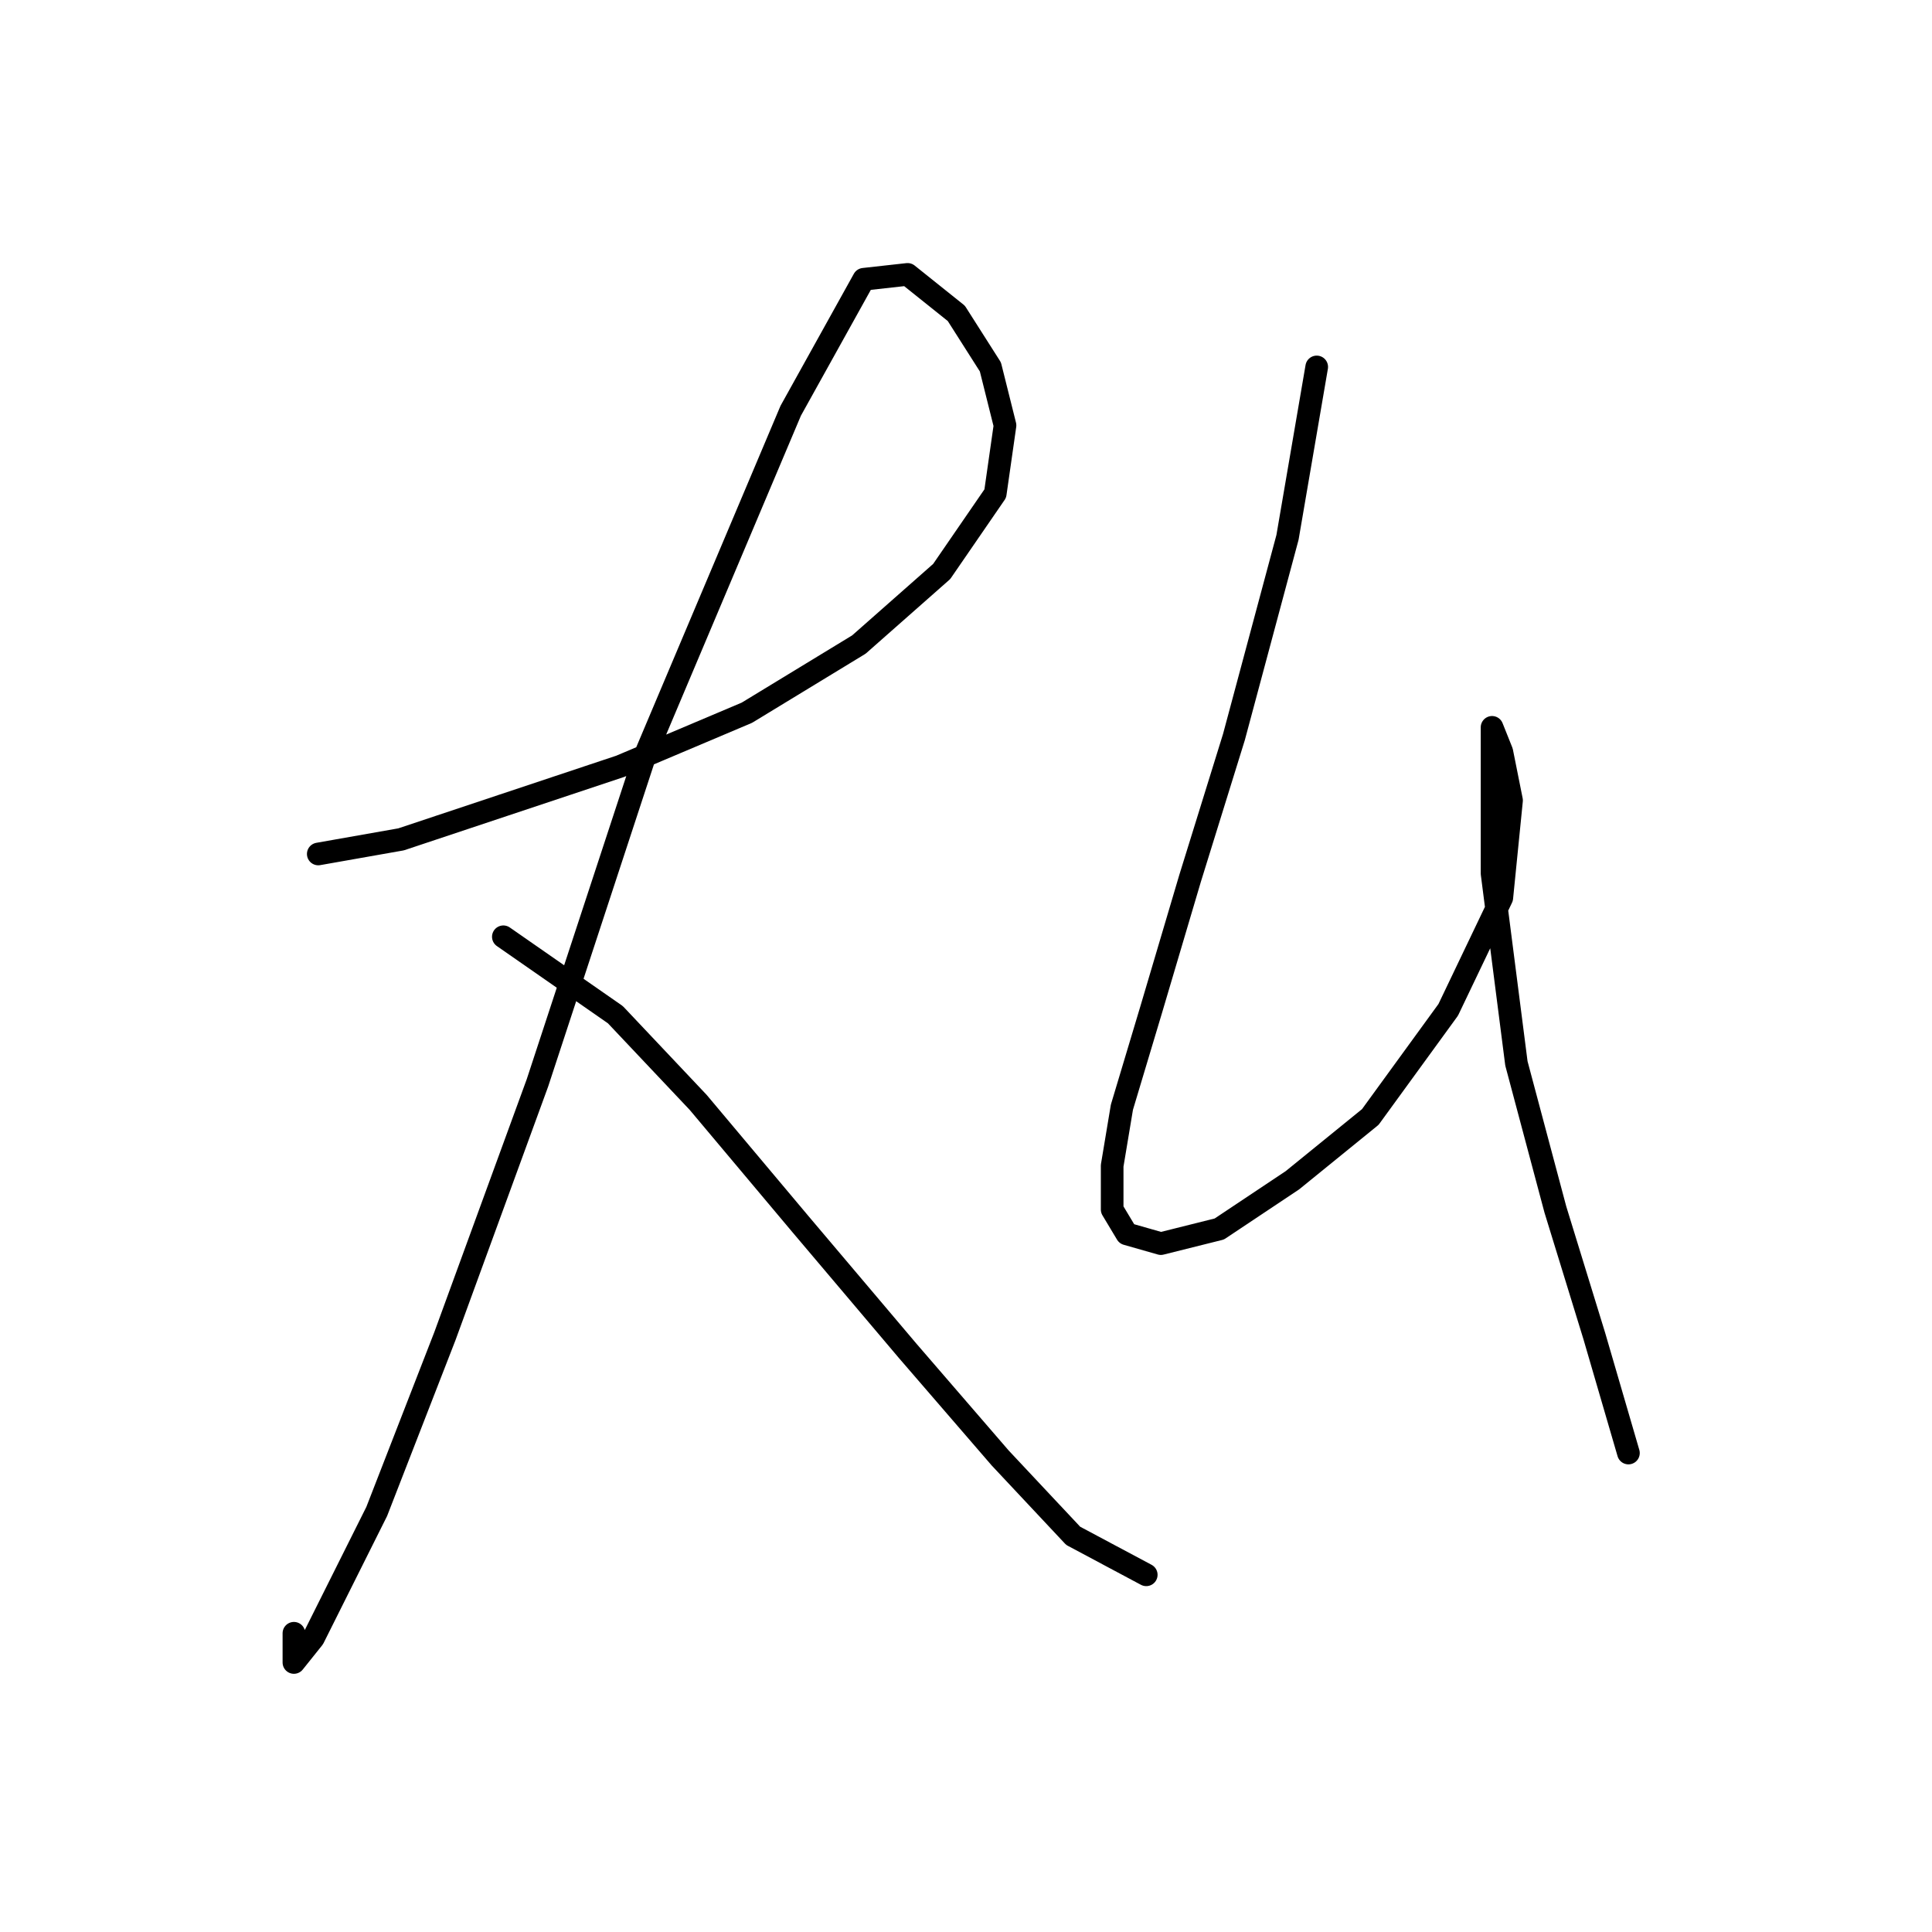 <?xml version="1.0" standalone="no"?>
    <svg width="256" height="256" xmlns="http://www.w3.org/2000/svg" version="1.1">
    <polyline stroke="black" stroke-width="3" stroke-linecap="round" fill="transparent" stroke-linejoin="round" points="42.172 113.156 53.143 111.22 66.696 106.702 82.185 101.54 98.964 94.441 113.808 85.405 124.779 75.725 131.878 65.399 133.169 56.364 131.233 48.62 126.715 41.521 120.262 36.358 114.453 37.003 104.773 54.428 85.412 100.249 71.214 143.488 58.952 177.047 49.917 200.281 44.754 210.606 41.527 217.06 38.945 220.287 38.945 216.415 38.945 216.415 " />
        <polyline stroke="black" stroke-width="3" stroke-linecap="round" fill="transparent" stroke-linejoin="round" points="66.696 124.127 81.54 134.453 92.511 146.07 106.063 162.204 120.262 178.984 132.523 193.182 142.204 203.507 151.884 208.67 151.884 208.67 " />
        <polyline stroke="black" stroke-width="3" stroke-linecap="round" fill="transparent" stroke-linejoin="round" points="174.472 48.62 170.6 71.207 163.501 97.667 157.693 116.383 152.53 133.808 148.658 146.715 147.367 154.46 147.367 160.268 149.303 163.495 153.821 164.785 161.565 162.849 171.245 156.396 181.571 148.006 191.897 133.808 198.996 118.964 200.287 106.057 198.996 99.603 197.705 96.377 197.705 100.249 197.705 115.738 200.932 140.907 206.095 160.268 211.258 177.047 215.776 192.536 215.776 192.536 " />
        </svg>